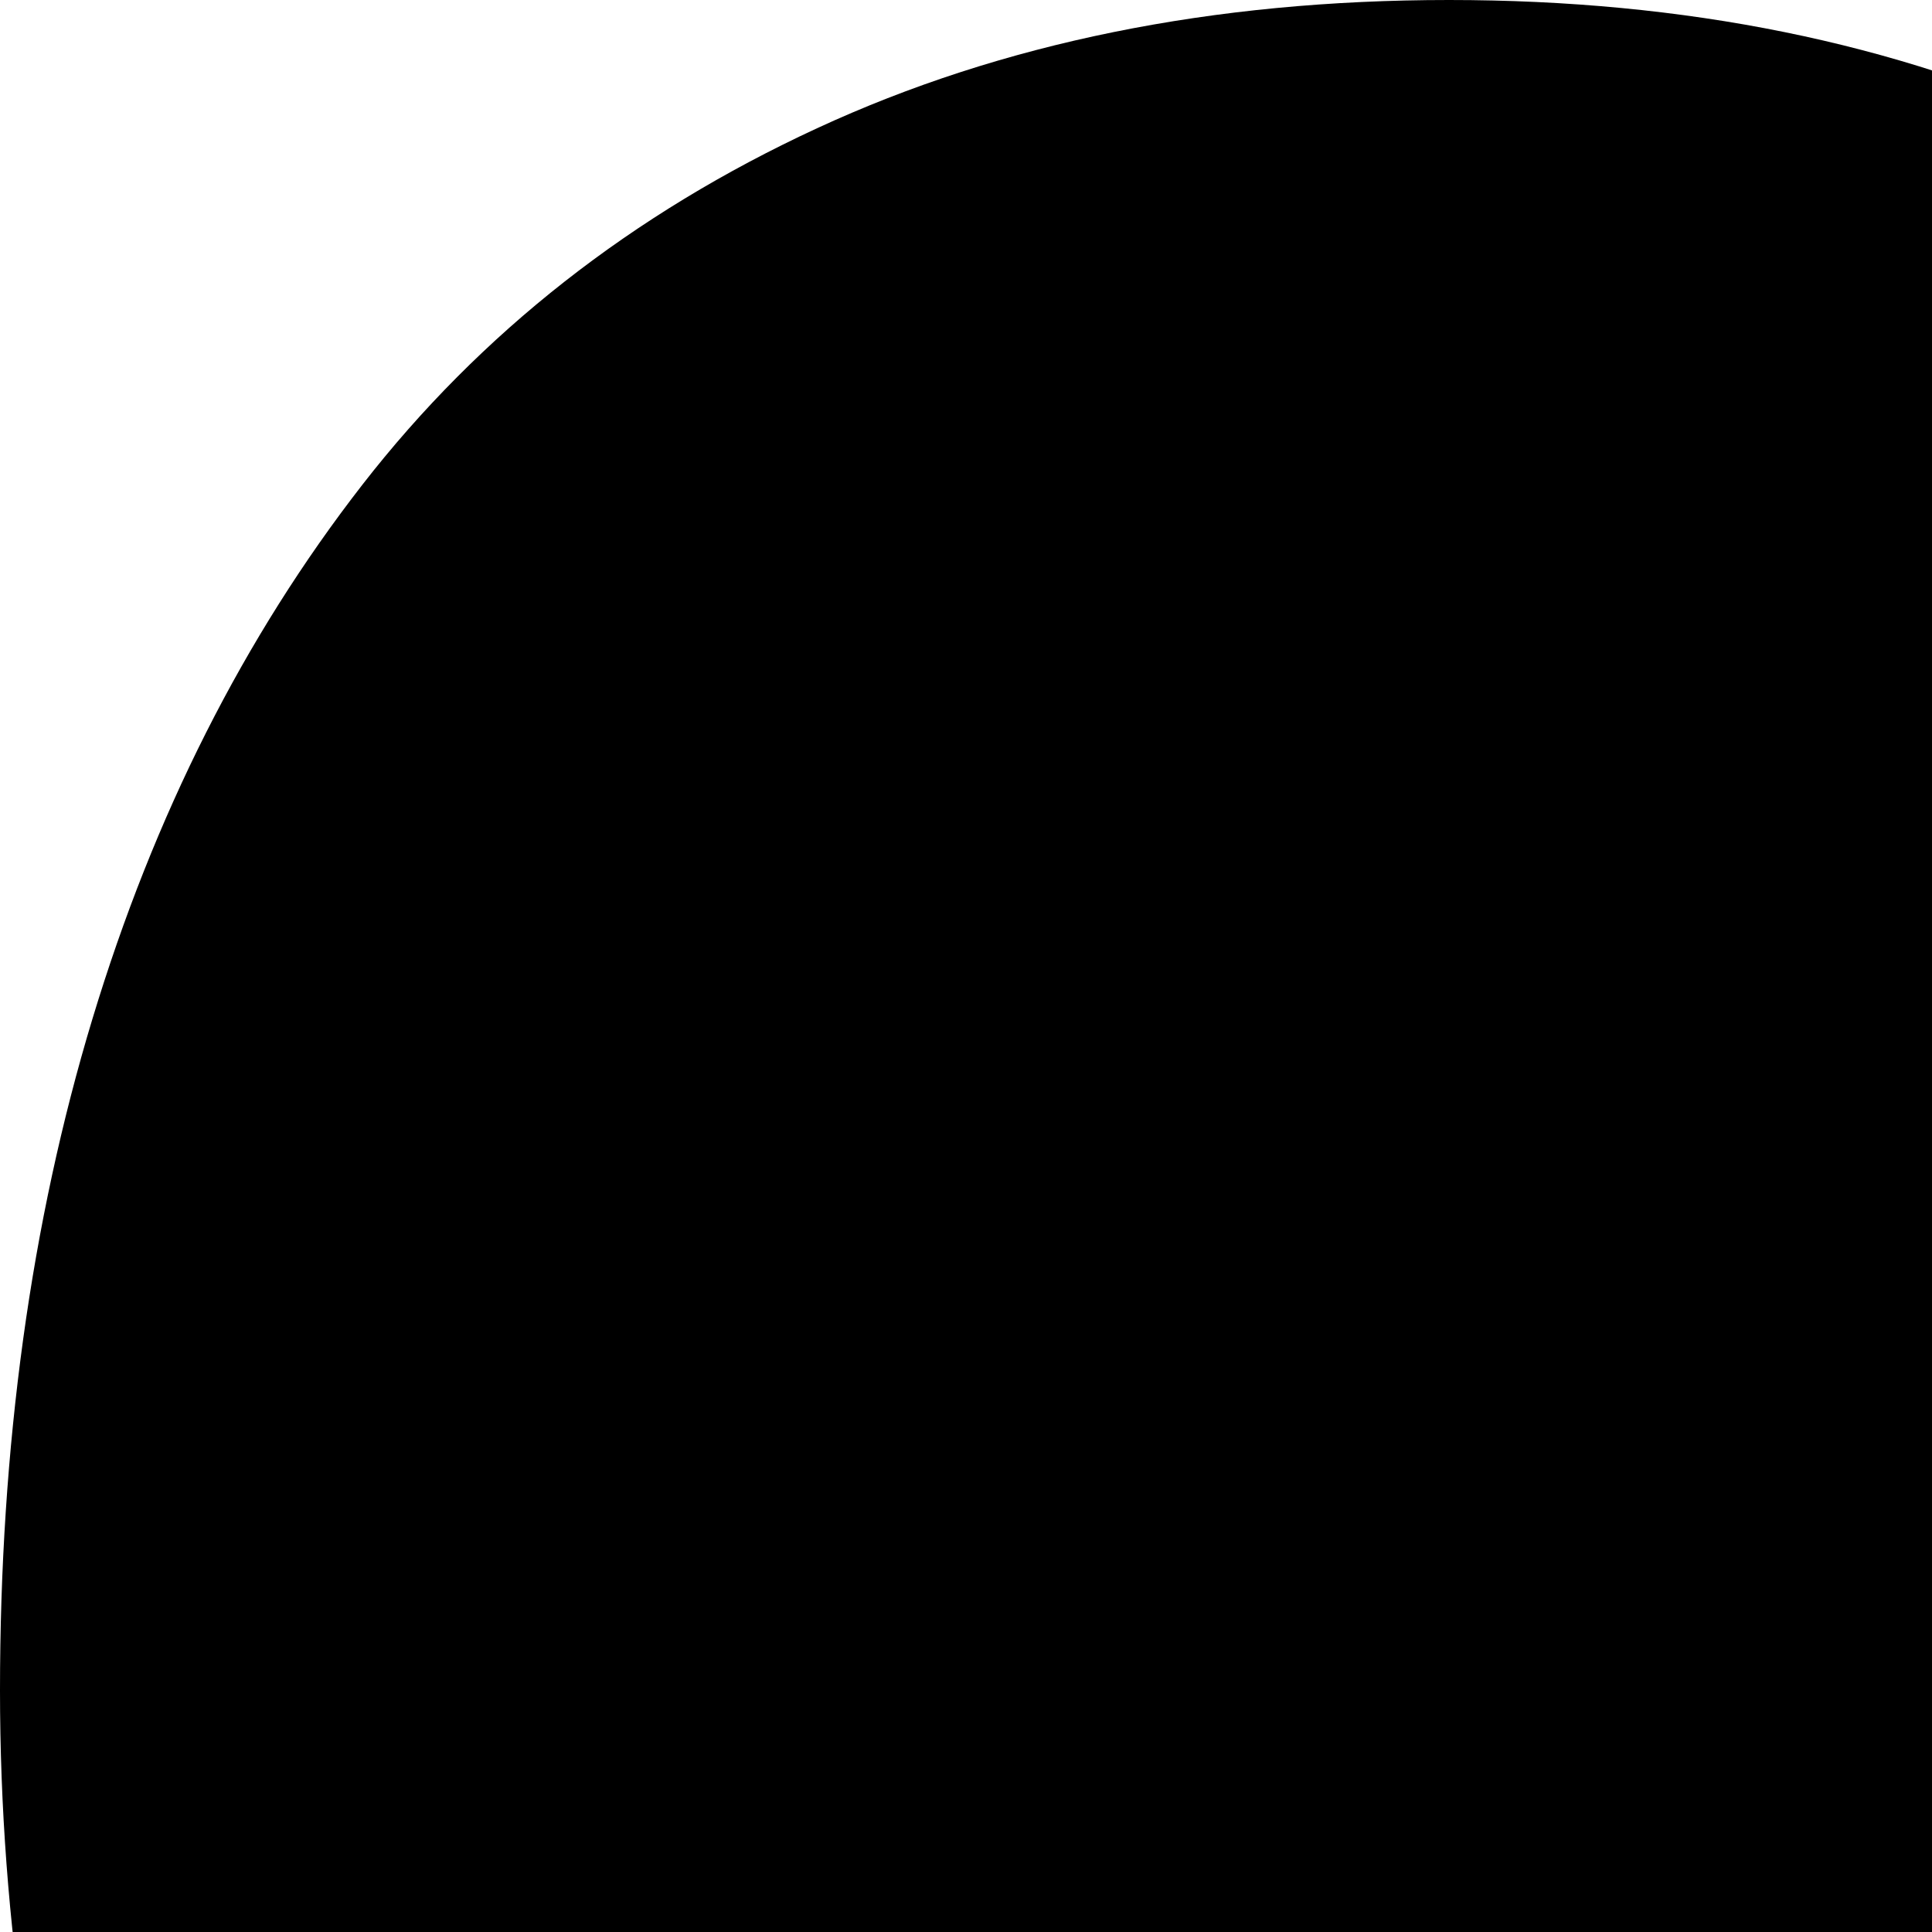 <svg xmlns="http://www.w3.org/2000/svg" version="1.1" viewBox="0 0 512 512" fill="currentColor"><path fill="currentColor" d="M384 1024q-39 0-89-28.5T193.5 913t-95-123t-71-159.5T0 448q0-97 24.5-178T96 128.5T216.5 34T384 0t167.5 34T672 128.5T743.5 270T768 448q0 92-27.5 182.5t-71 159.5t-95 123T473 995.5t-89 28.5M256 640q-37-47-89-71.5T64 544q0 47 28 110.5T160 768q19 23 36.5 37t40 19.5T274 831t46 1q0-112-64-192m256 0q-64 80-64 192q31 0 46-1t37.5-6.5t40-19.5t36.5-37q40-50 68-113.5T704 544q-51 0-103 24.5T512 640"/></svg>